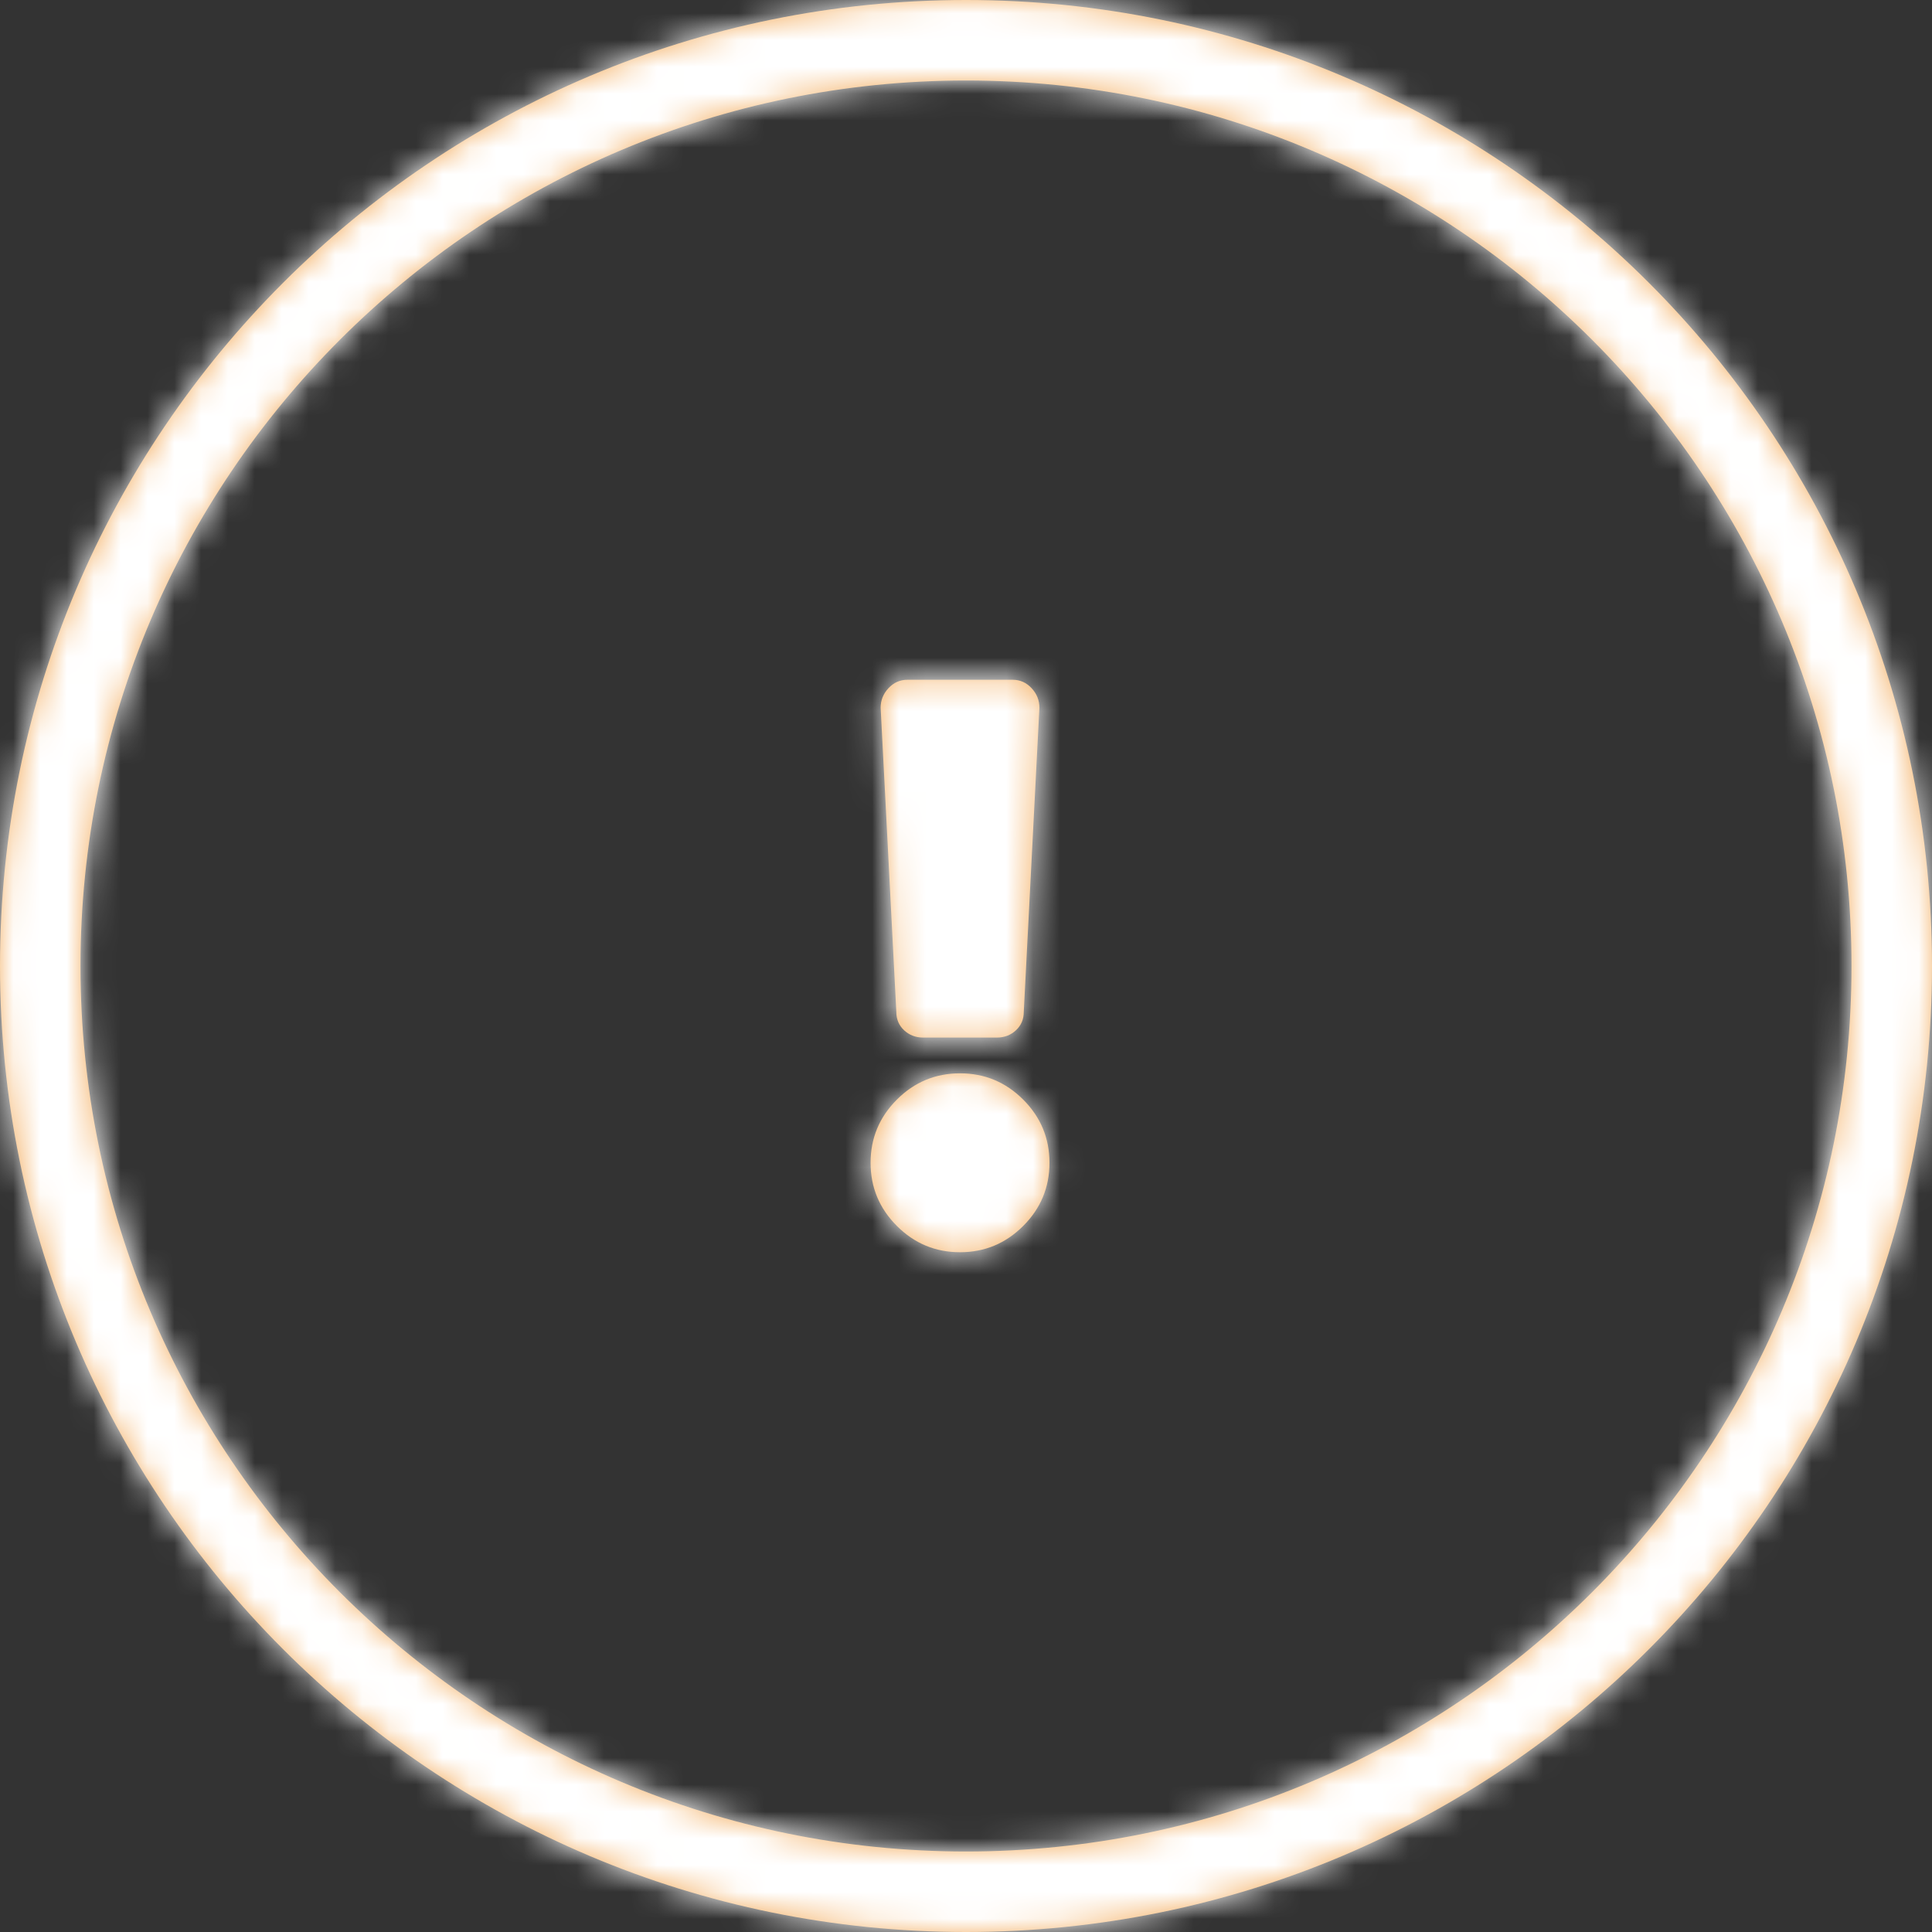 <?xml version="1.0" encoding="UTF-8"?>
<svg width="72px" height="72px" viewBox="0 0 72 72" version="1.1" xmlns="http://www.w3.org/2000/svg" xmlns:xlink="http://www.w3.org/1999/xlink">
    <rect x="0" y="0" width="72" height="72" fill="#333333" stroke="none"/>
    <!-- Generator: Sketch 59.1 (86144) - https://sketch.com -->
    <title>Icons/Card status/Light/Alert</title>
    <desc>Created with Sketch.</desc>
    <defs>
        <path d="M36,0 C55.882,0 72,16.118 72,36 C72,55.882 55.882,72 36,72 C16.118,72 0,55.882 0,36 C0,16.118 16.118,0 36,0 Z M36,3 C17.775,3 3,17.775 3,36 C3,54.225 17.775,69 36,69 C54.225,69 69,54.225 69,36 C69,17.775 54.225,3 36,3 Z M35.778,40 C36.694,40 37.479,40.326 38.132,40.979 C38.785,41.632 39.111,42.417 39.111,43.333 C39.111,44.25 38.785,45.035 38.132,45.687 C37.479,46.34 36.694,46.667 35.778,46.667 C34.861,46.667 34.076,46.34 33.424,45.687 C32.771,45.035 32.444,44.25 32.444,43.333 C32.444,42.417 32.771,41.632 33.424,40.979 C34.076,40.326 34.861,40 35.778,40 Z M37.736,25.333 C38.014,25.333 38.25,25.437 38.444,25.646 C38.639,25.854 38.736,26.097 38.736,26.375 L38.153,37.708 C38.153,37.986 38.056,38.215 37.861,38.396 C37.667,38.576 37.431,38.667 37.153,38.667 L34.403,38.667 C34.125,38.667 33.889,38.576 33.694,38.396 C33.5,38.215 33.403,37.986 33.403,37.708 L32.819,26.375 C32.819,26.097 32.917,25.854 33.111,25.646 C33.306,25.437 33.542,25.333 33.819,25.333 L37.736,25.333 Z" id="path-1"></path>
    </defs>
    <g id="Icons/Card-status/Light/Alert" stroke="none" stroke-width="1" fill="none" fill-rule="evenodd">
        <mask id="mask-2" fill="white">
            <use xlink:href="#path-1"></use>
        </mask>
        <use id="Alert" fill="#F4AF62" fill-rule="nonzero" xlink:href="#path-1"></use>
        <g id="Colours/Icons/Light" mask="url(#mask-2)" fill="#FFFFFF">
            <rect id="Colour" x="0" y="0" width="72" height="72"></rect>
        </g>
        <polygon id="Path" opacity="0.87" mask="url(#mask-2)" points="0 0 72 0 72 72 0 72"></polygon>
    </g>
</svg>